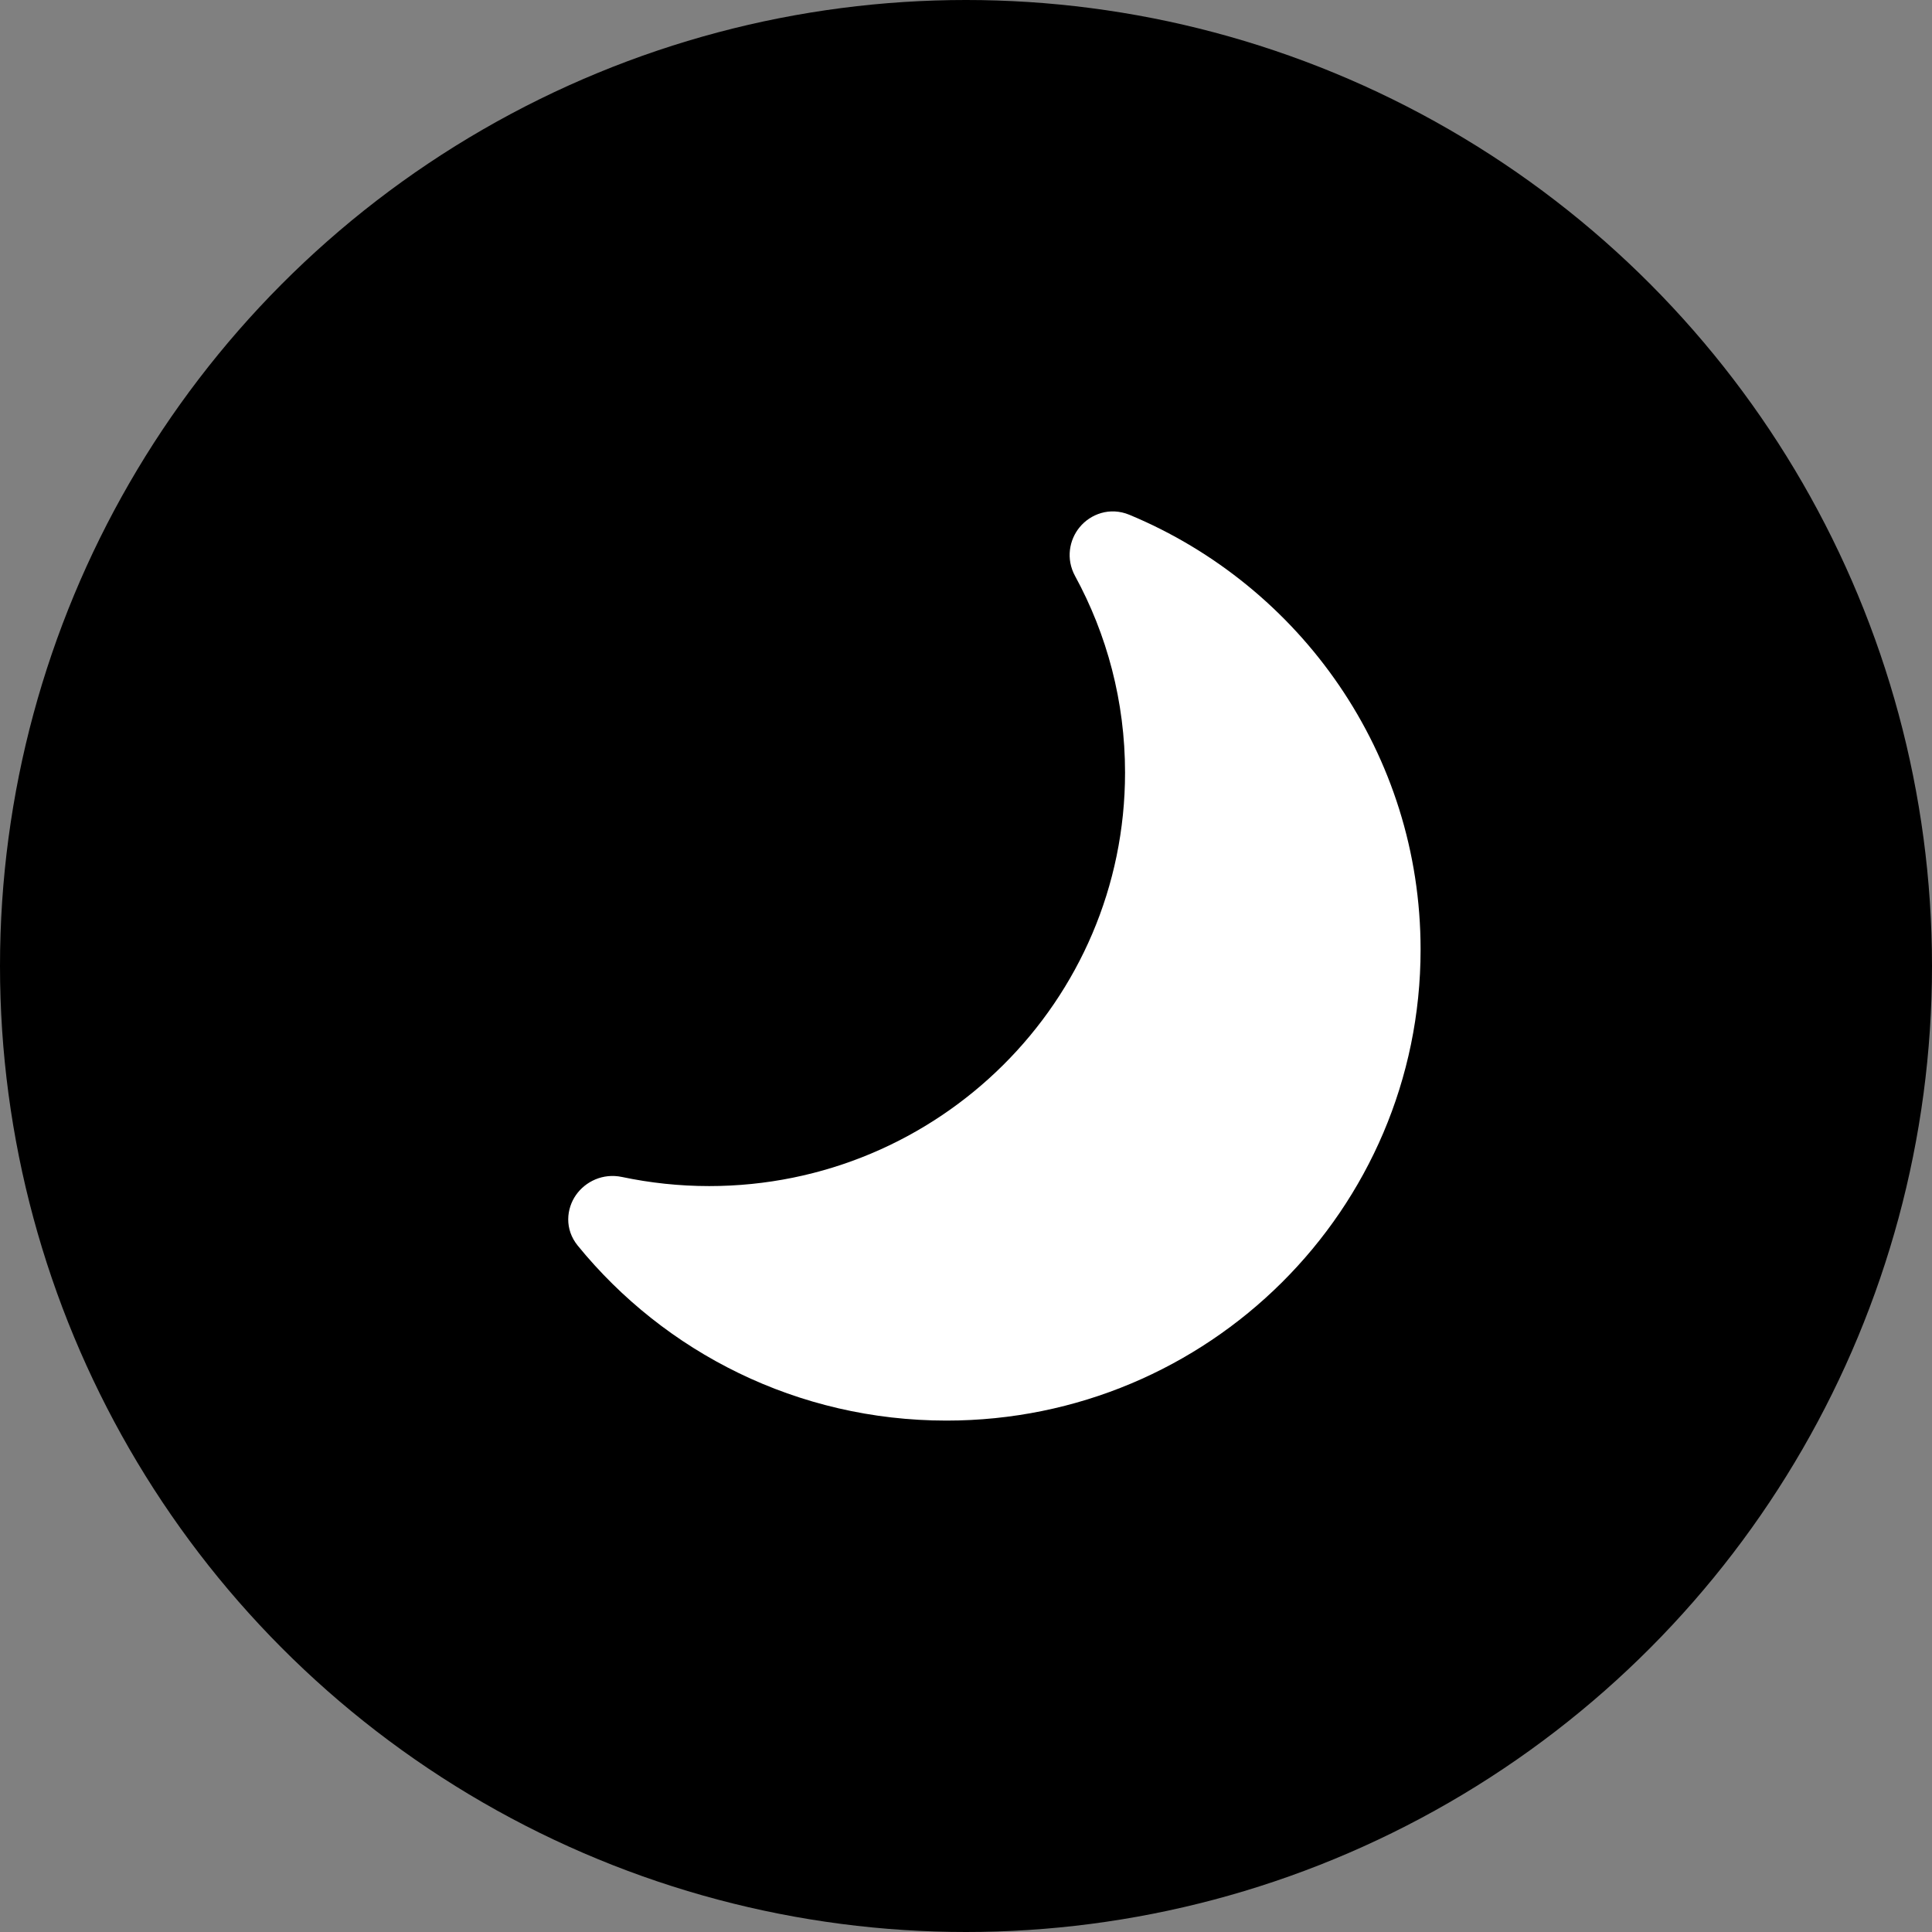 <svg width="34" height="34" viewBox="0 0 34 34" fill="none" xmlns="http://www.w3.org/2000/svg">
<rect x="0" y="0" width="34" height="34" fill="#808080" stroke="none"/>
<circle cx="17" cy="17" r="17" fill="black"/>
<path d="M19 9.278C18.817 9.5 18.755 9.835 18.919 10.136C19.48 11.165 19.799 12.343 19.799 13.597C19.799 17.617 16.52 20.873 12.48 20.873C11.953 20.873 11.441 20.817 10.947 20.713C10.609 20.641 10.302 20.794 10.137 21.029C9.967 21.271 9.931 21.632 10.168 21.922C11.697 23.799 14.035 25 16.656 25C21.267 25 25 21.286 25 16.71C25 13.266 22.886 10.312 19.877 9.06C19.529 8.915 19.188 9.049 19 9.278Z" fill="white"/>
</svg>
